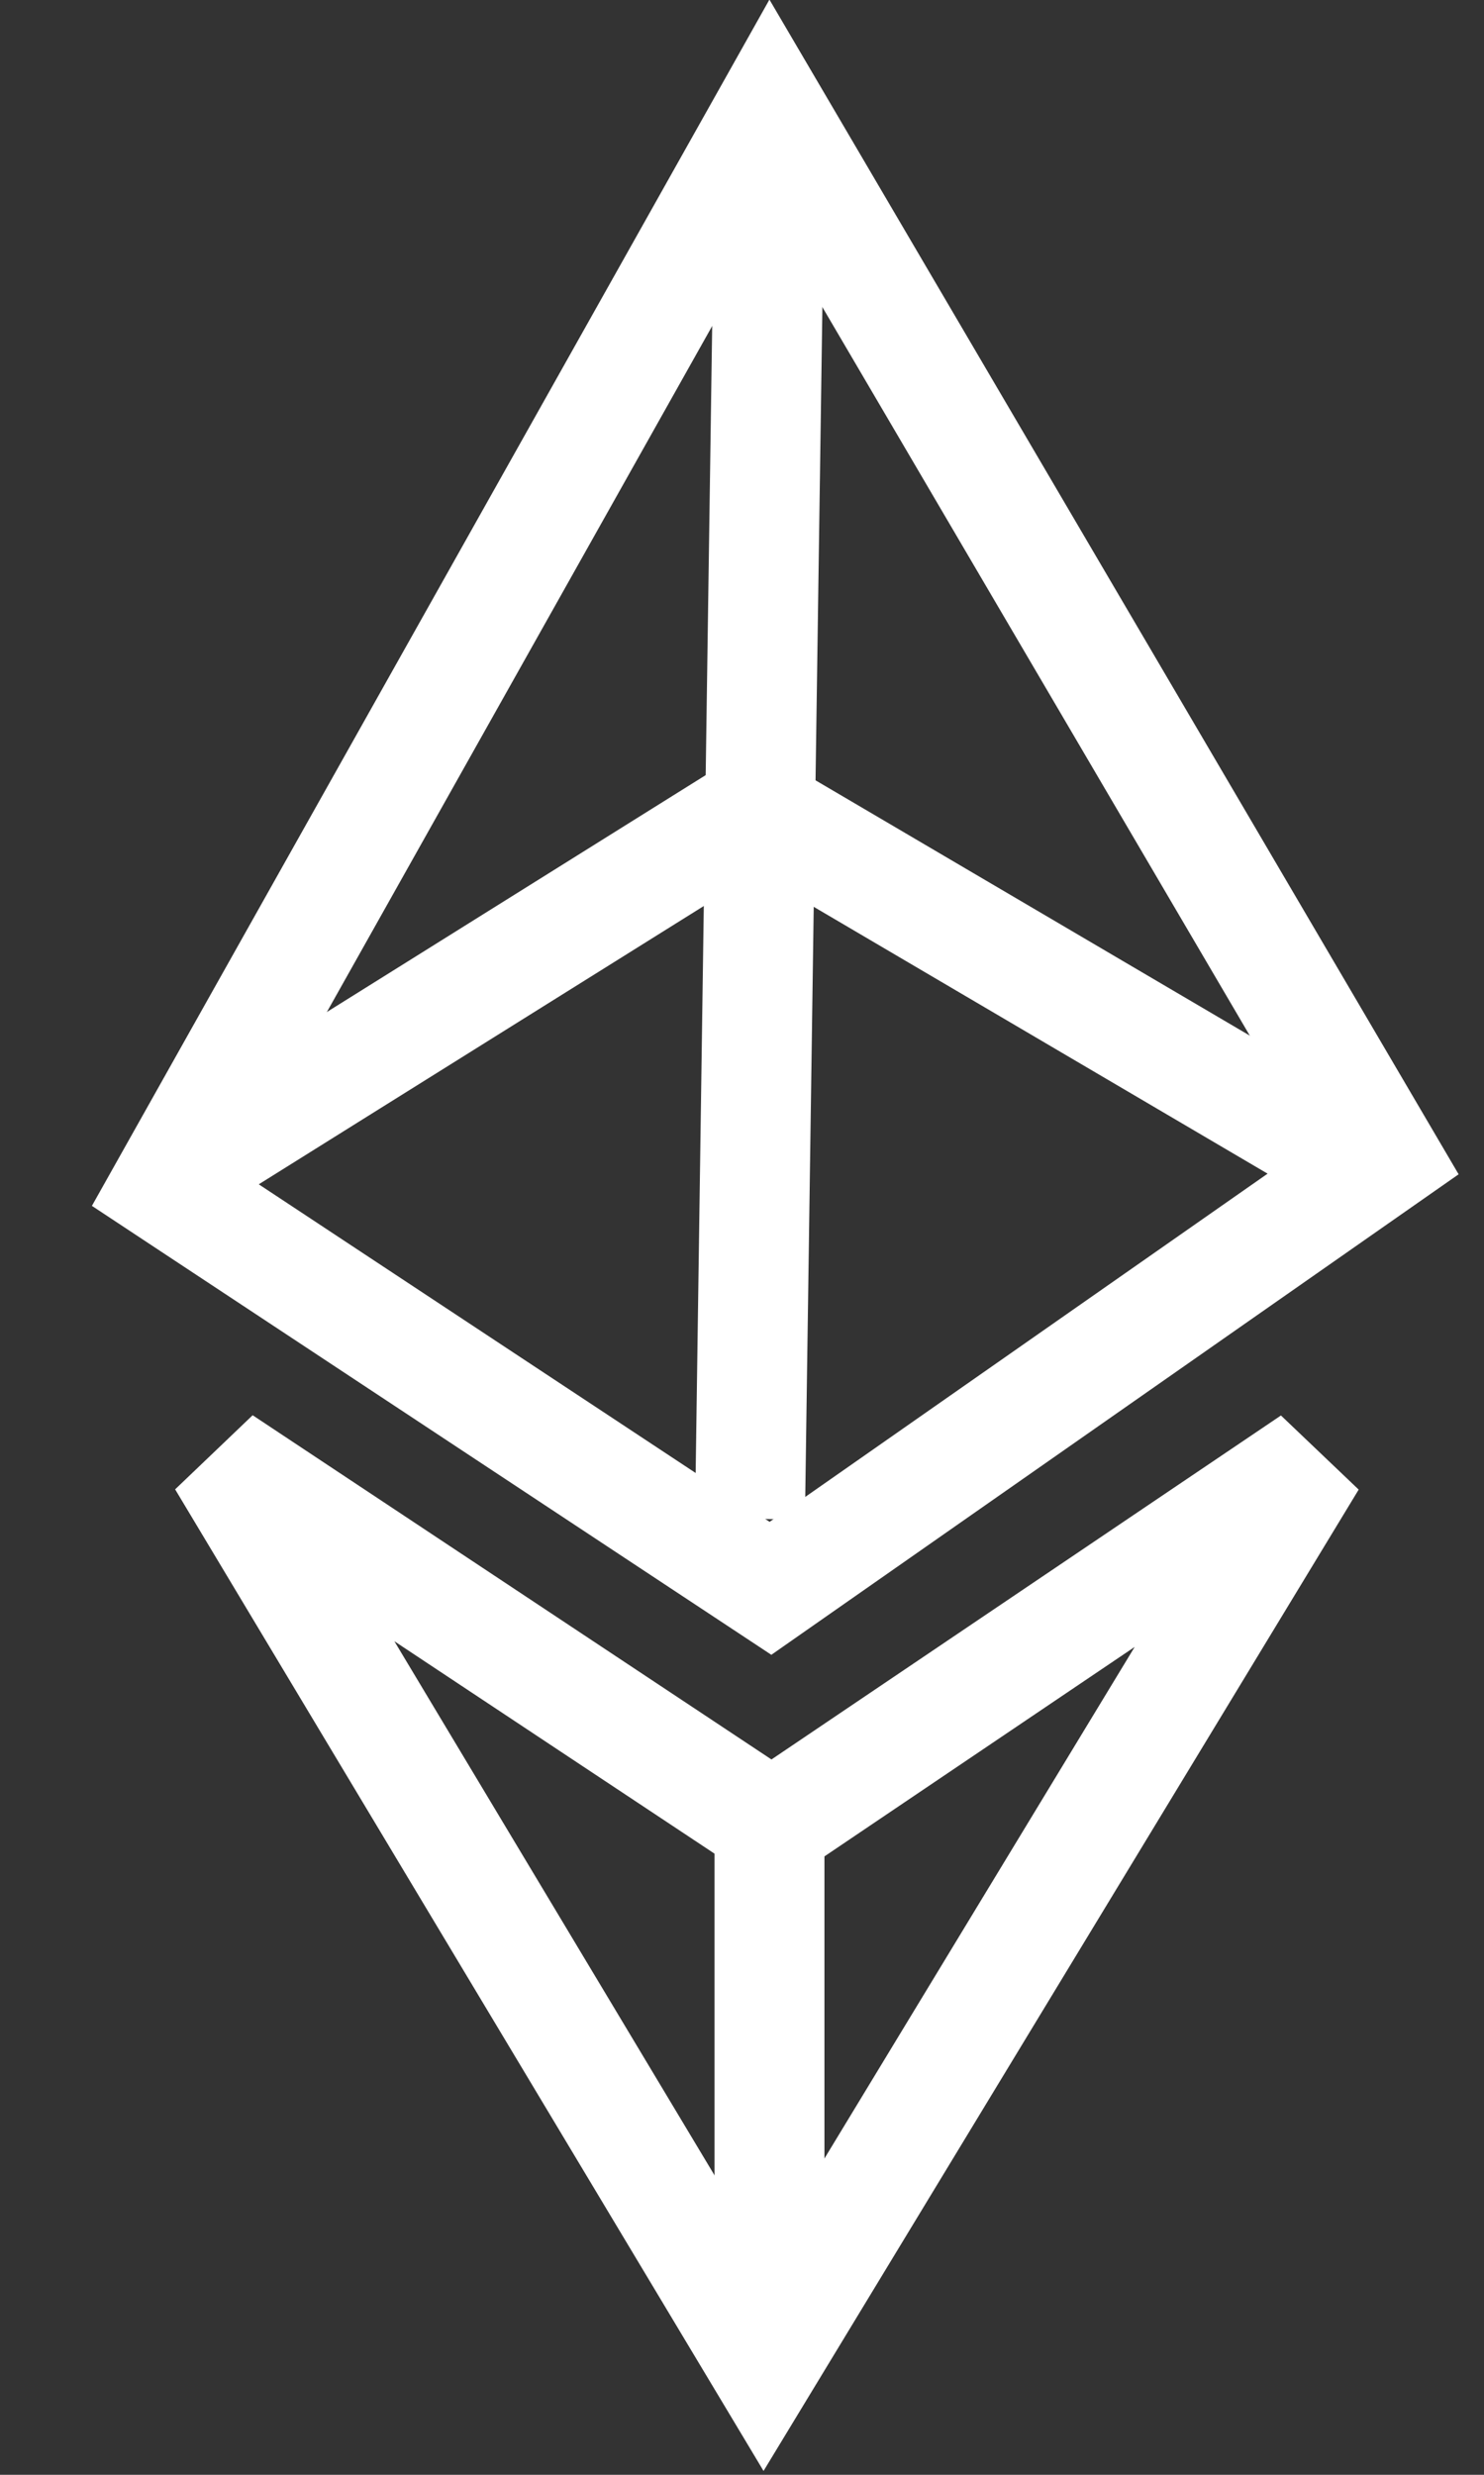 <?xml version="1.0" encoding="UTF-8"?>
<svg width="27px" height="45px" viewBox="0 0 27 45" version="1.1" xmlns="http://www.w3.org/2000/svg" xmlns:xlink="http://www.w3.org/1999/xlink">
    <rect x="0" y="0" width="27" height="45" fill="#333333" stroke="none"/>
    <!-- Generator: Sketch 50.2 (55047) - http://www.bohemiancoding.com/sketch -->
    <title>Group</title>
    <desc>Created with Sketch.</desc>
    <defs></defs>
    <g id="Page-1" stroke="none" stroke-width="1" fill="none" fill-rule="evenodd">
        <g id="Group" transform="translate(3, 2)" stroke="#FFFFFF" stroke-width="2">
            <polygon id="Path" points="11.018 0 0 19.605 11.018 26.881 22.208 19.062"></polygon>
            <polygon id="Path-2" points="1.044 24.567 10.897 40.994 20.865 24.567 11.041 31.196"></polygon>
            <polyline id="Path-3" points="11 1 10.836 12.326 10.645 25.617"></polyline>
            <polyline id="Path-4" points="0.643 19.021 10.746 12.707 21.492 19.021"></polyline>
            <polyline id="Path-5" points="11 31 11 34.048 11 40"></polyline>
        </g>
    </g>
</svg>